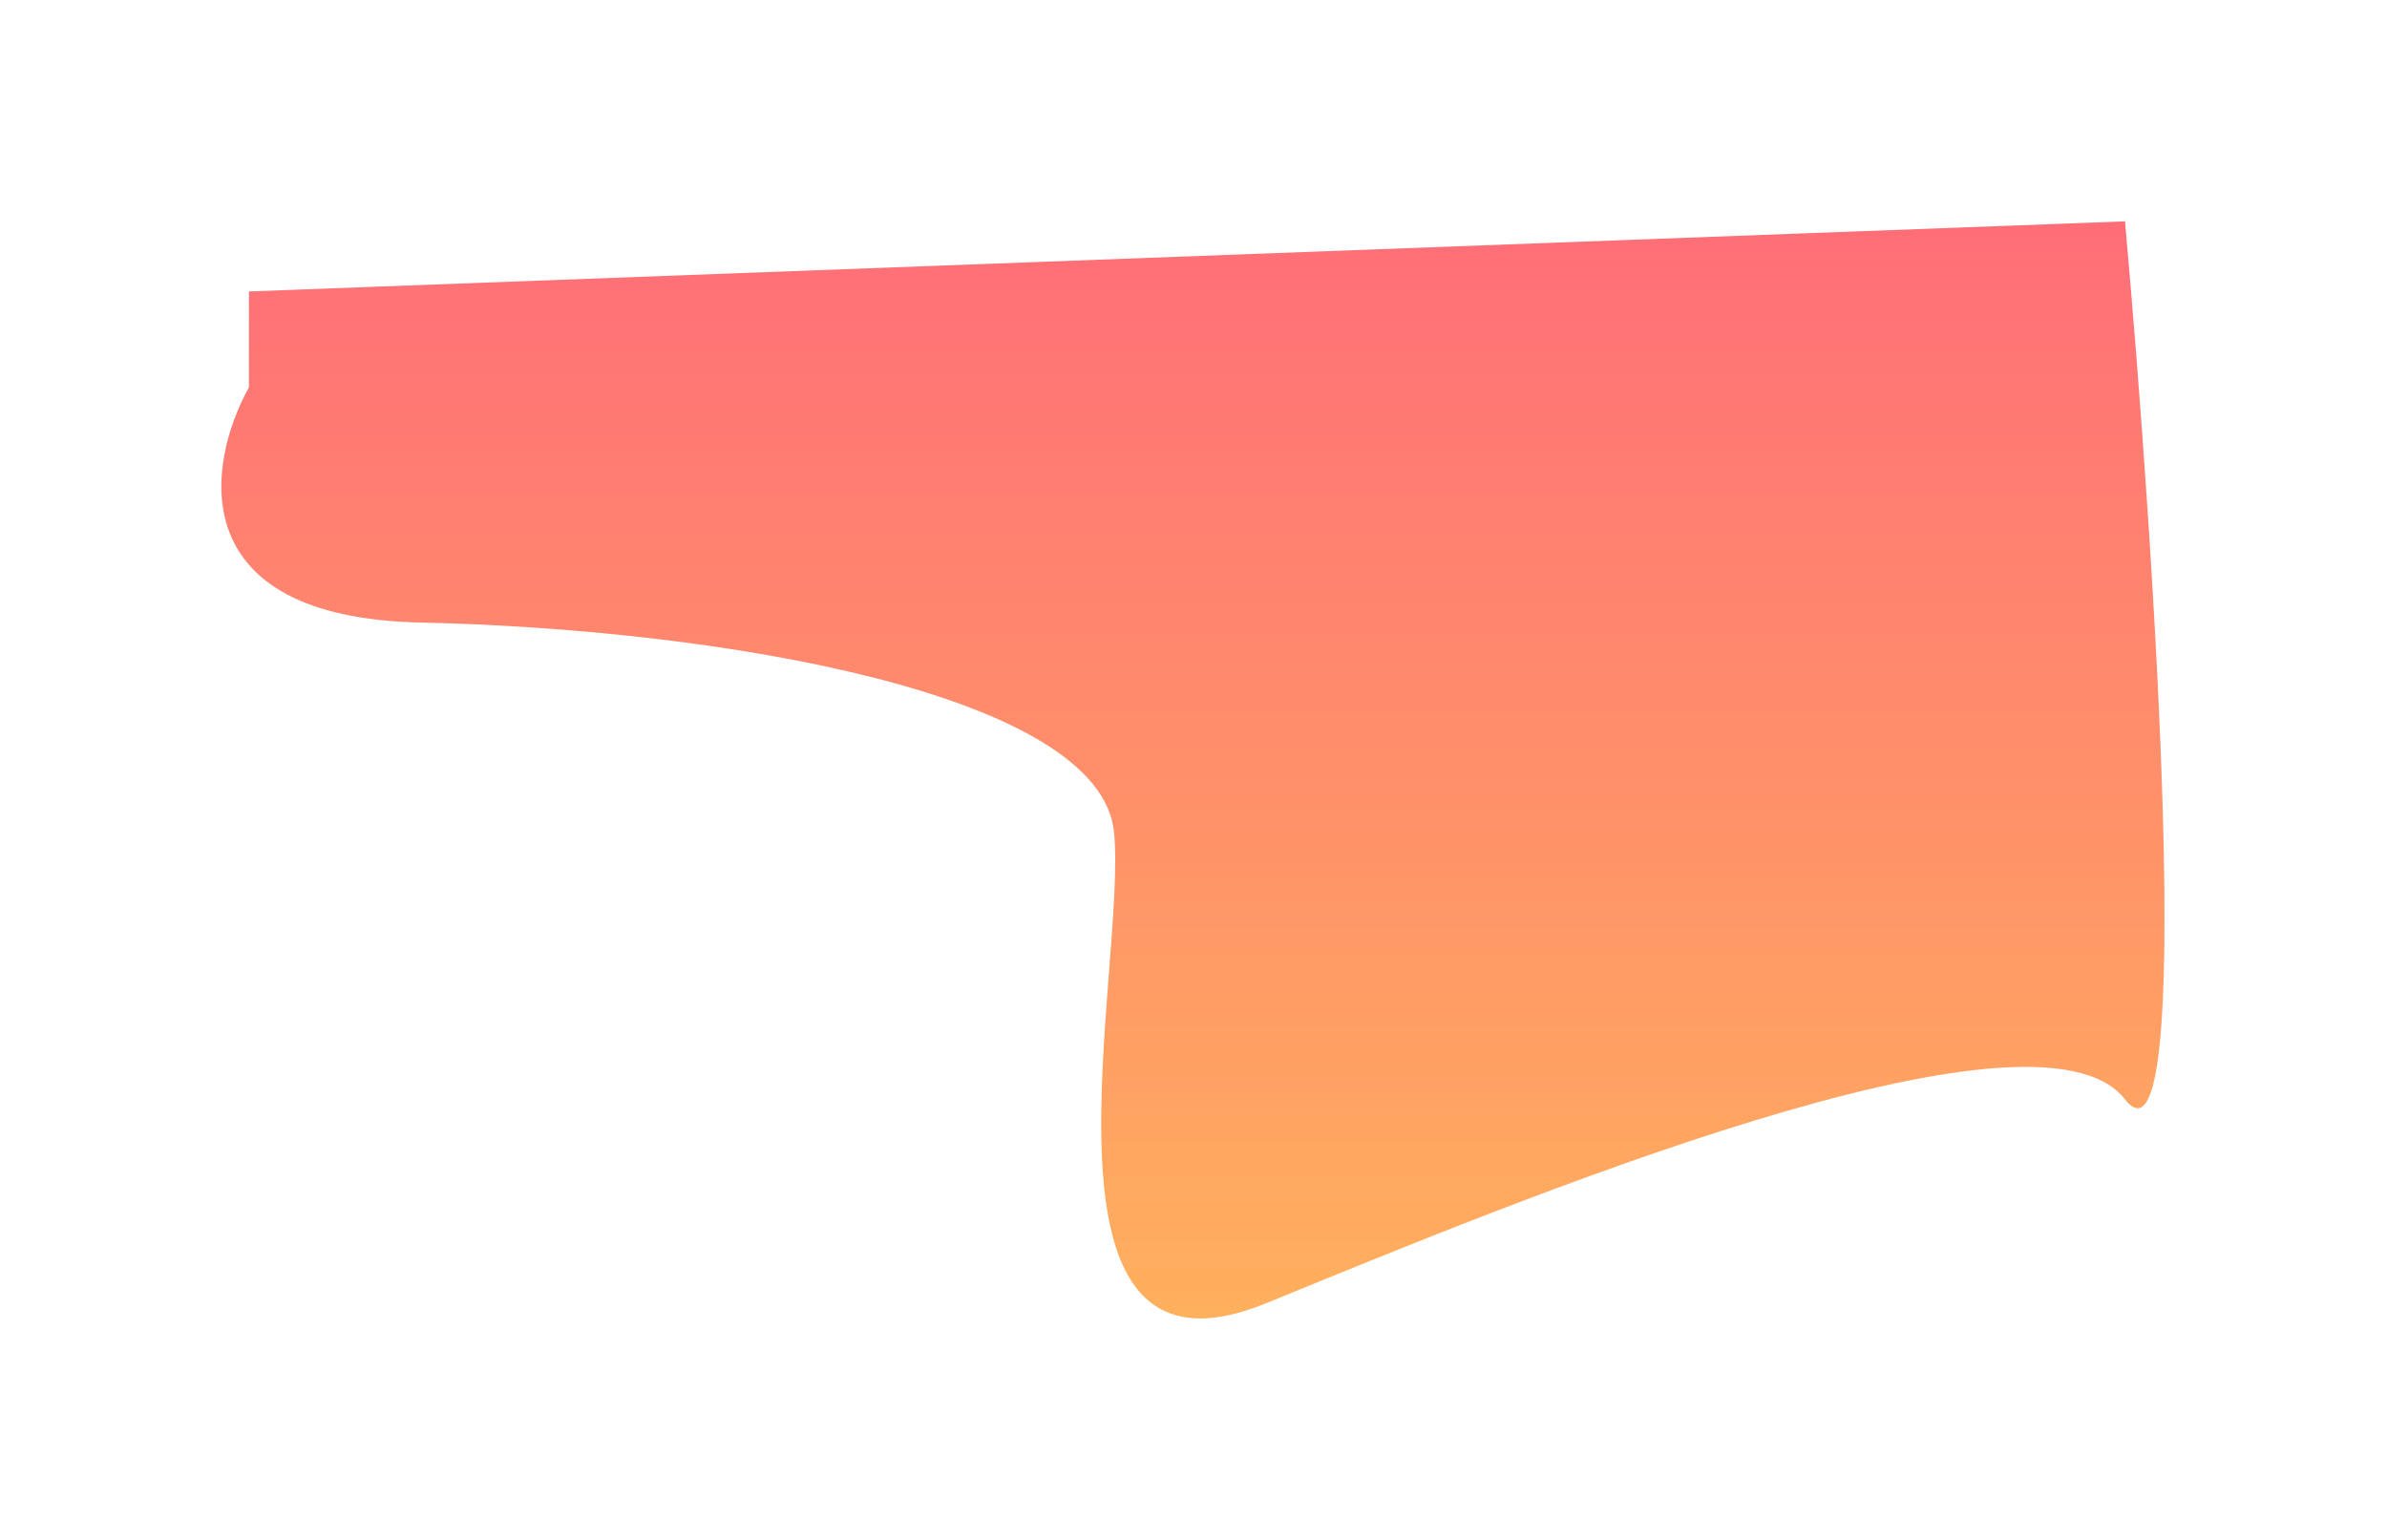 <svg width="1294" height="835" viewBox="0 0 1294 835" fill="none" xmlns="http://www.w3.org/2000/svg">
<g filter="url(#filter0_f_1_122)">
<path d="M227.959 337.5C98.359 334.7 111.959 251.333 134.959 210V158L1151.96 120C1168.13 299.333 1190.76 645.6 1151.96 596C1103.46 534 820.959 651.5 686.459 706.5C551.959 761.5 610.959 527 603.959 451.5C596.959 376 389.959 341 227.959 337.5Z" fill="url(#paint0_linear_1_122)" fill-opacity="0.9"/>
</g>
<defs>
<filter id="filter0_f_1_122" x="0" y="0" width="1293.38" height="834.771" filterUnits="userSpaceOnUse" color-interpolation-filters="sRGB">
<feFlood flood-opacity="0" result="BackgroundImageFix"/>
<feBlend mode="normal" in="SourceGraphic" in2="BackgroundImageFix" result="shape"/>
<feGaussianBlur stdDeviation="60" result="effect1_foregroundBlur_1_122"/>
</filter>
<linearGradient id="paint0_linear_1_122" x1="646.691" y1="120" x2="646.691" y2="714.771" gradientUnits="userSpaceOnUse">
<stop stop-color="#FF5E69"/>
<stop offset="1" stop-color="#FFA84B"/>
</linearGradient>
</defs>
</svg>
